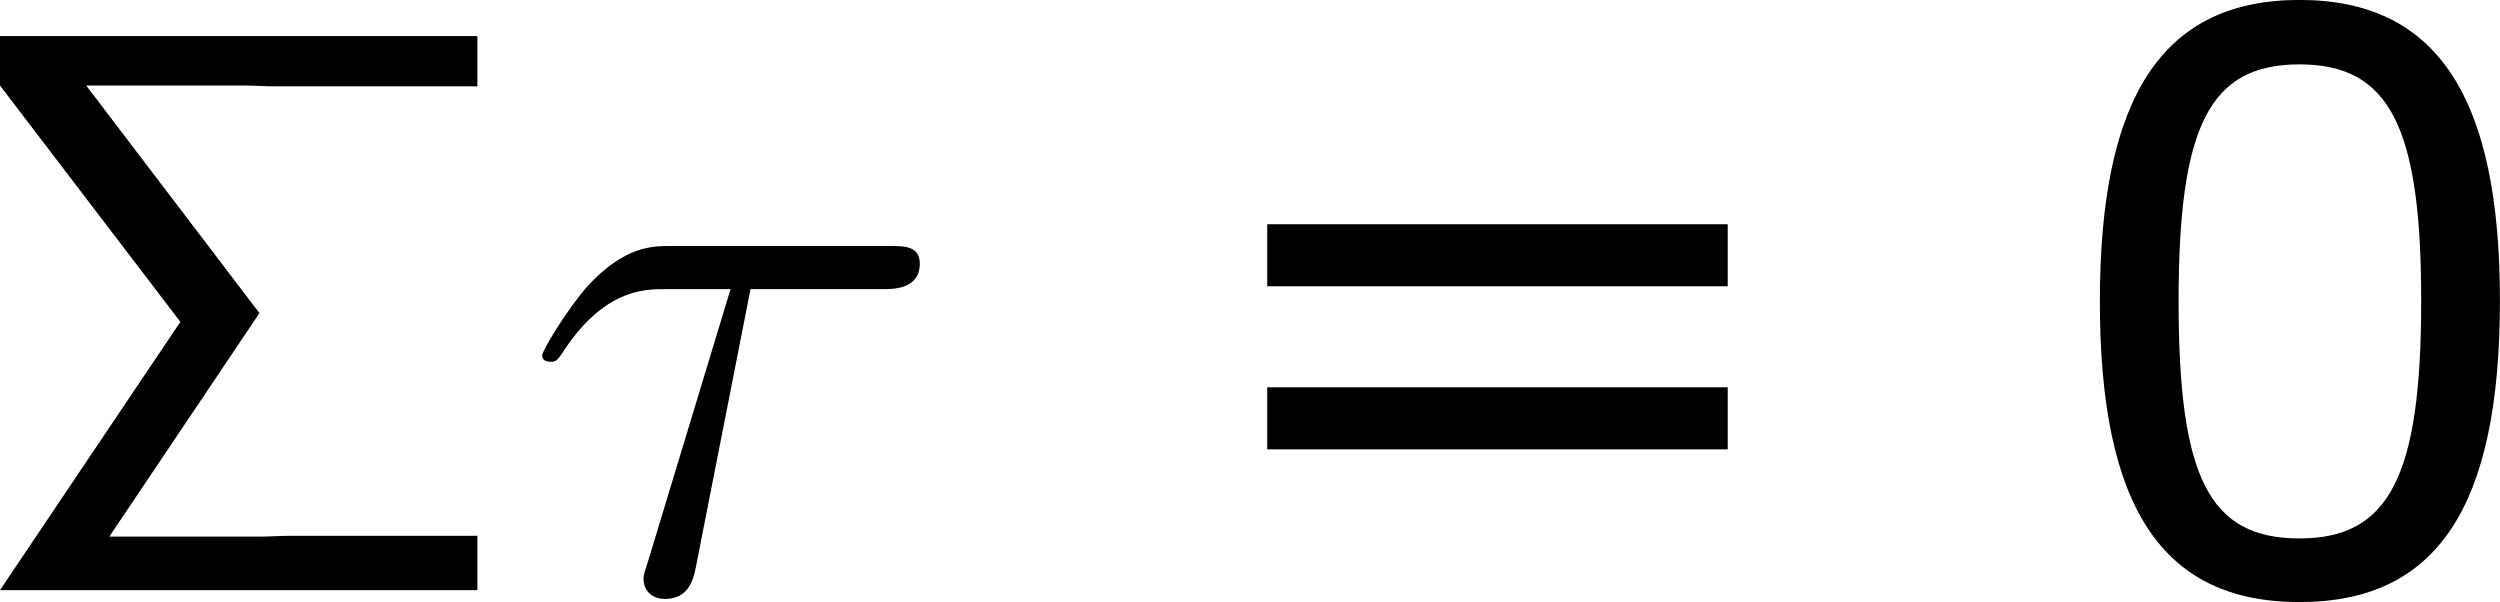 <?xml version='1.0' encoding='UTF-8'?>
<!-- Generated by CodeCogs with dvisvgm 3.2.2 -->
<svg version='1.1' xmlns='http://www.w3.org/2000/svg' xmlns:xlink='http://www.w3.org/1999/xlink' width='42.305pt' height='10.188pt' viewBox='-.908 -.302 42.305 10.188'>
<defs>
<path id='g3-48' d='M6.789-4.335C6.789-7.349 5.872-8.838 3.788-8.838C1.739-8.838 .798-7.396 .798-4.324C.798-1.263 1.715 .179 3.788 .179C5.836 .179 6.789-1.227 6.789-4.335ZM5.61-4.335C5.61-1.703 5.133-.774 3.788-.774C2.43-.774 1.977-1.691 1.977-4.324S2.442-7.873 3.788-7.873S5.61-6.944 5.61-4.335Z'/>
<path id='g3-61' d='M8.325-4.55V-5.479H1.429V-4.55H8.325ZM8.325-2.108V-3.037H1.429V-2.108H8.325Z'/>
<path id='g1-28' d='M3.431-4.507H5.416C5.571-4.507 5.966-4.507 5.966-4.89C5.966-5.153 5.738-5.153 5.523-5.153H2.236C1.961-5.153 1.554-5.153 1.004-4.567C.693-4.22 .311-3.587 .311-3.515S.371-3.419 .442-3.419C.526-3.419 .538-3.455 .598-3.527C1.219-4.507 1.841-4.507 2.14-4.507H3.132L1.889-.406C1.829-.227 1.829-.203 1.829-.167C1.829-.036 1.913 .132 2.152 .132C2.523 .132 2.582-.191 2.618-.371L3.431-4.507Z'/>
<path id='g0-6' d='M4.531-4.148L1.937-7.556H4.328C4.471-7.556 4.615-7.544 4.758-7.544H7.795V-8.297H.646V-7.556L3.347-4.017L.646 0H7.795V-.813H4.973C4.83-.813 4.686-.801 4.543-.801H2.283L4.531-4.148Z'/>
</defs>
<g id='page1' transform='matrix(1.13 0 0 1.13 -243.093 -80.941)'>
<use x='213.677' y='80.199' xlink:href='#g0-6'/>
<use x='222.131' y='80.199' xlink:href='#g1-28'/>
<use x='231.871' y='80.199' xlink:href='#g3-61'/>
<use x='244.971' y='80.199' xlink:href='#g3-48'/>
</g>
</svg>